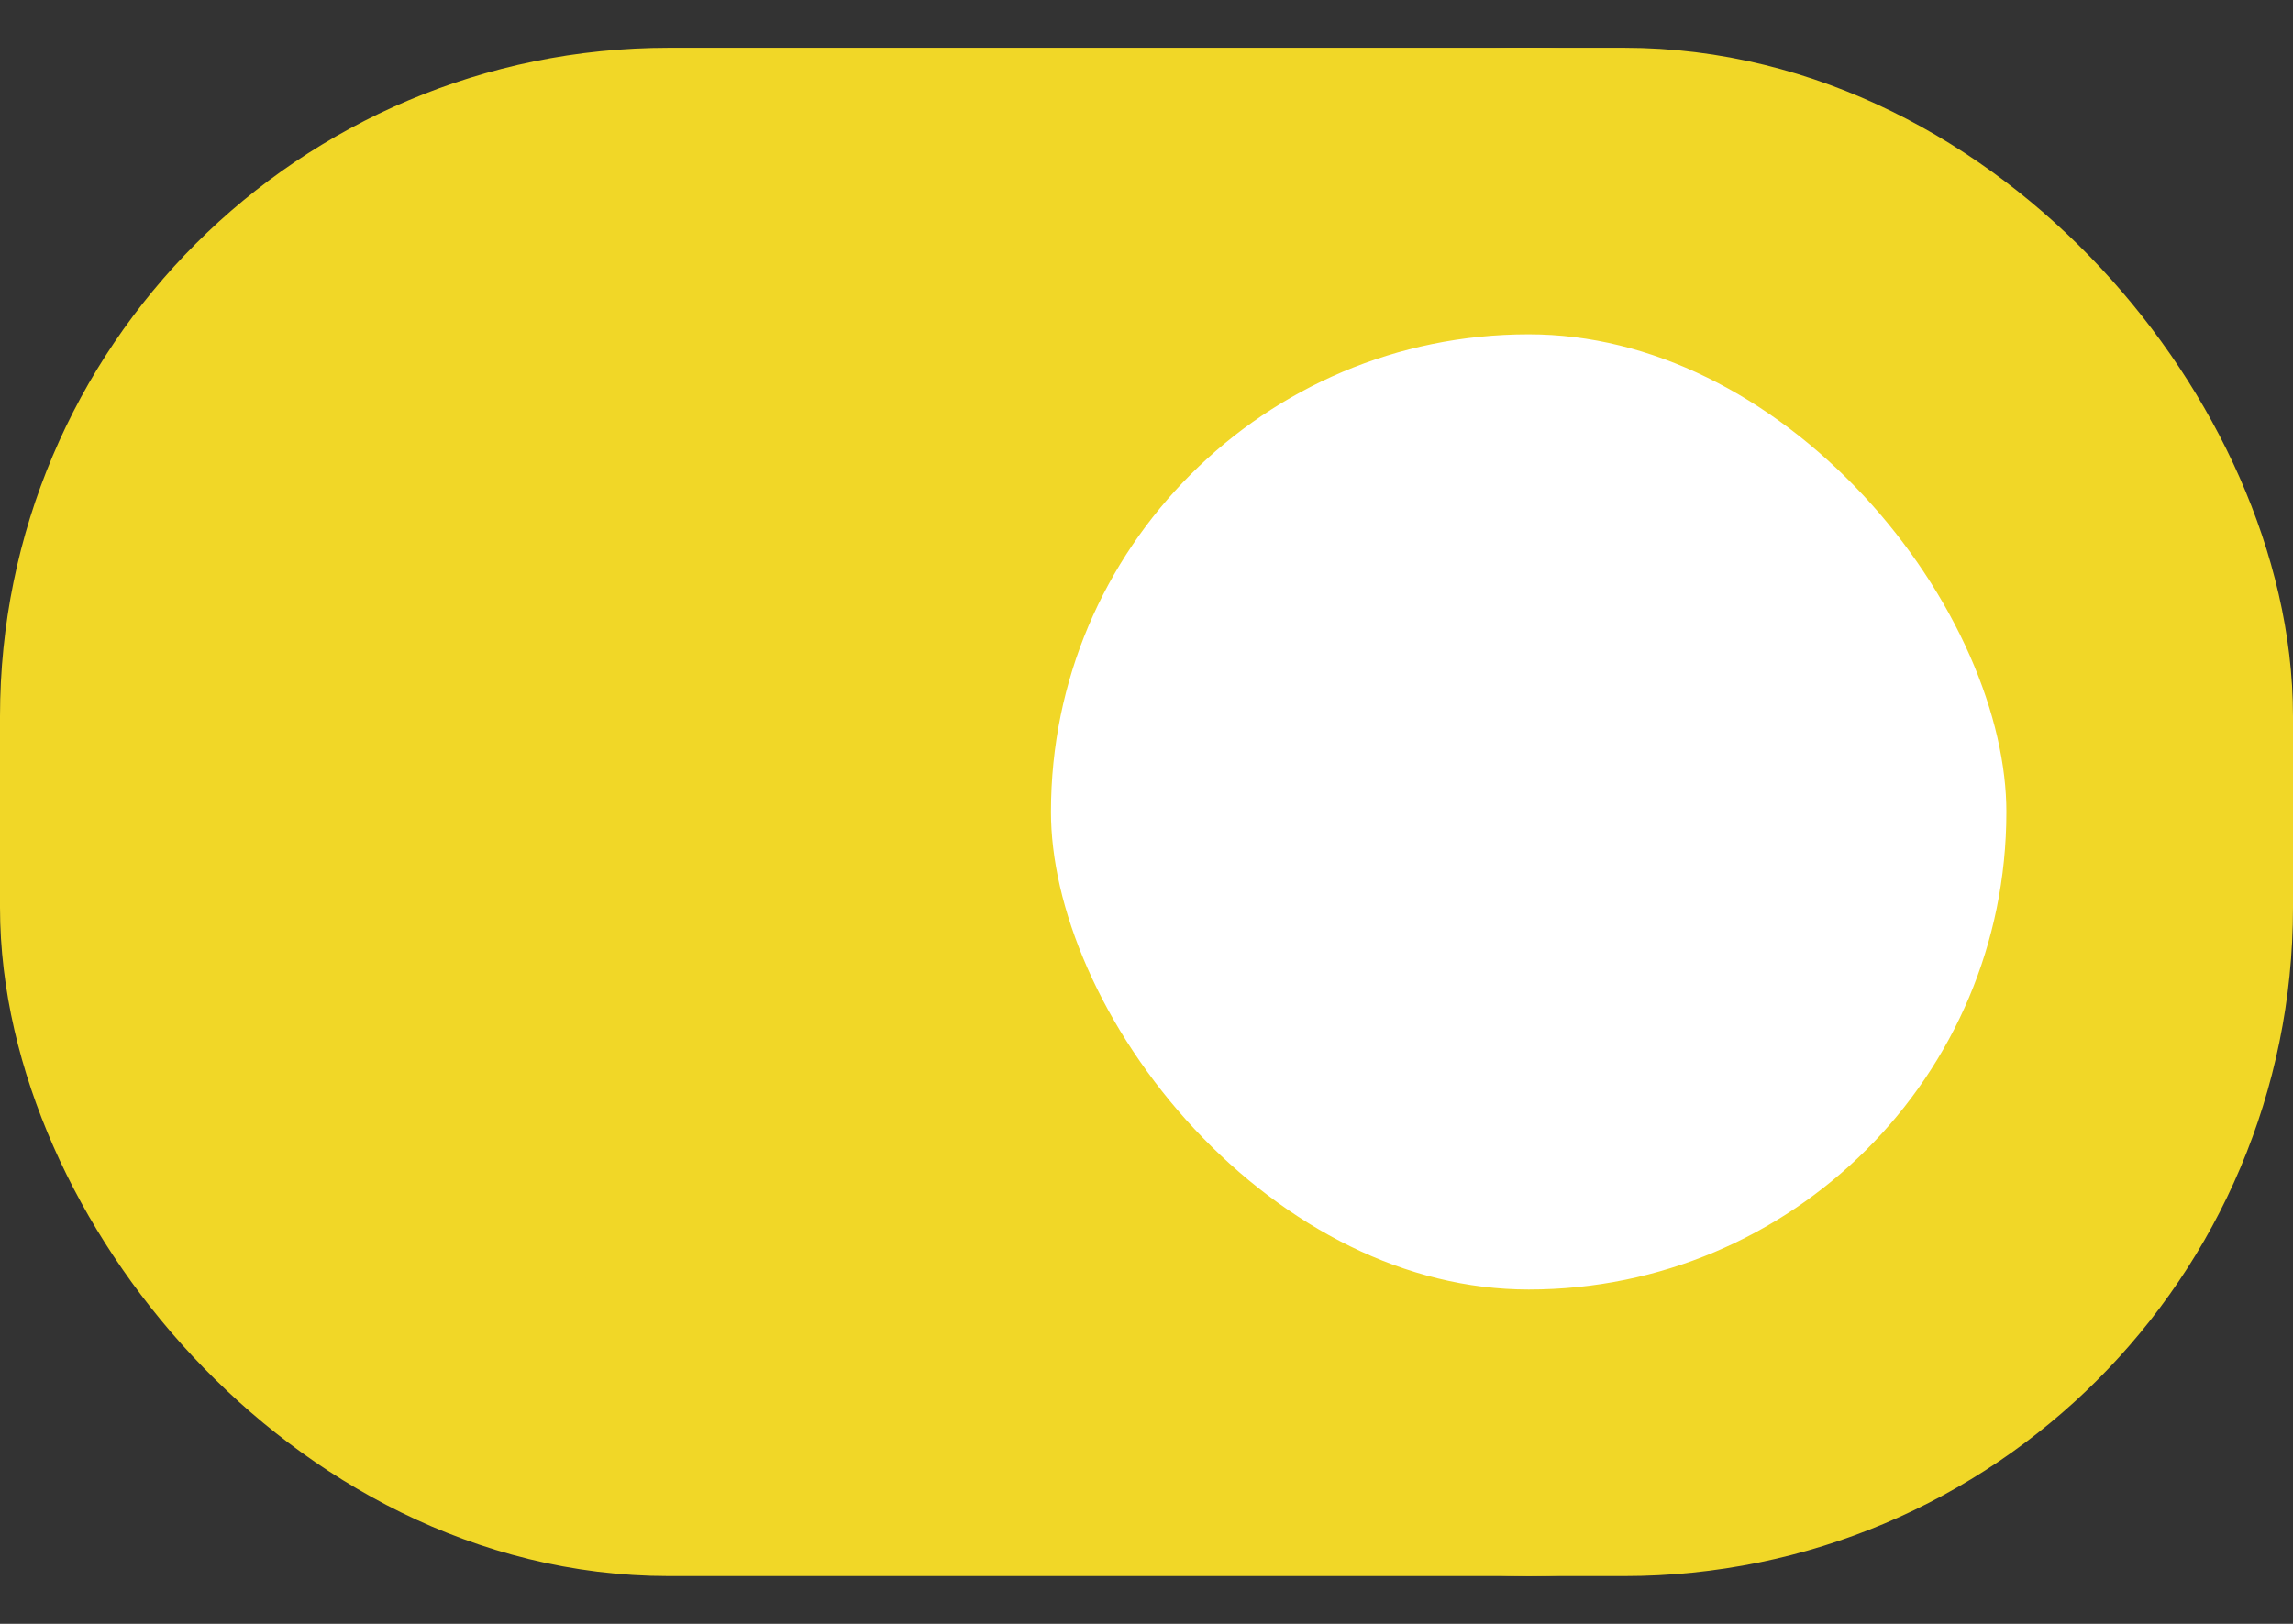 <svg width="24" height="17" viewBox="0 0 24 17" fill="none" xmlns="http://www.w3.org/2000/svg">
<rect x="0" y="0" width="24" height="17" fill="#333333" stroke="none"/>
<rect x="1.5" y="2" width="21" height="13" rx="5.5" fill="#F1D727" stroke="#F1D727" stroke-width="3"/>
<rect x="9.5" y="2" width="13" height="13" rx="6.5" fill="white" stroke="#F1D727" stroke-width="3"/>
</svg>
